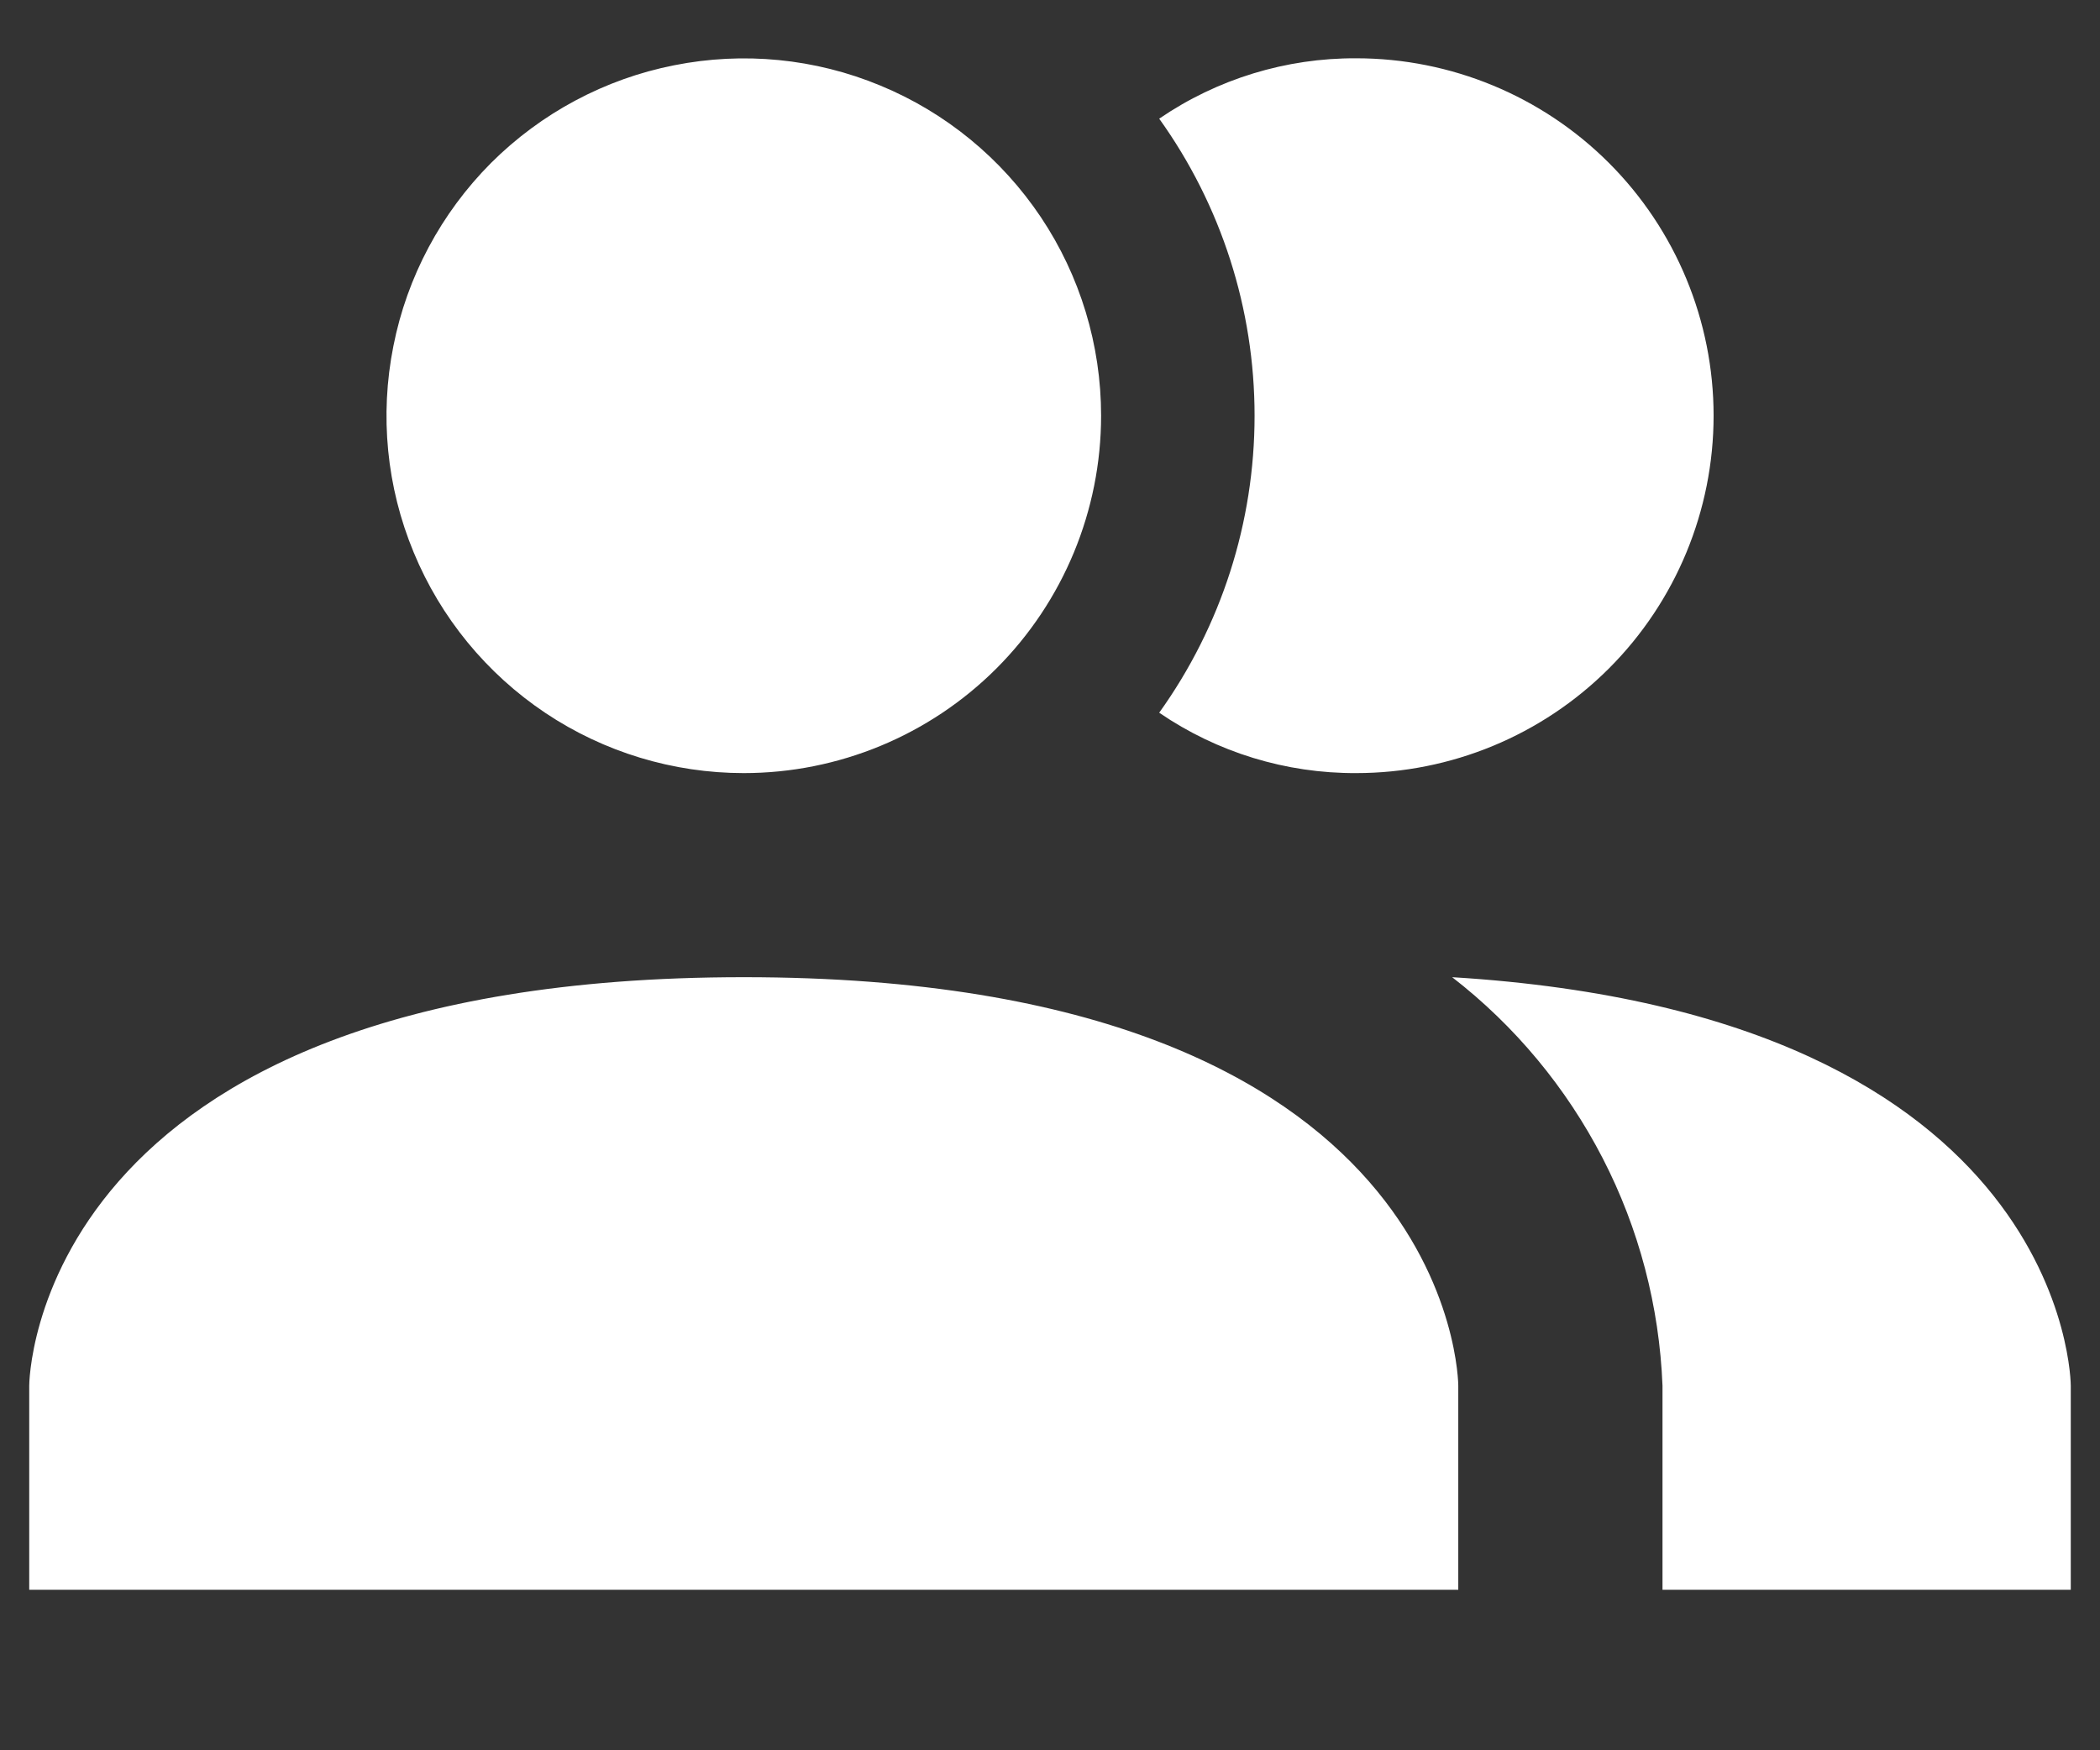 <svg width="12" height="10" viewBox="0 0 12 10" fill="none" xmlns="http://www.w3.org/2000/svg">
<rect x="0" y="0" width="12" height="10" fill="#333333" stroke="none"/>
<path d="M8.333 7.917V9.083H0.167V7.917C0.167 7.917 0.167 5.583 4.25 5.583C8.333 5.583 8.333 7.917 8.333 7.917ZM6.292 2.375C6.292 1.971 6.172 1.576 5.948 1.241C5.723 0.905 5.404 0.643 5.031 0.489C4.658 0.334 4.248 0.294 3.852 0.373C3.456 0.451 3.092 0.646 2.806 0.931C2.521 1.217 2.326 1.581 2.248 1.977C2.169 2.373 2.209 2.783 2.364 3.156C2.518 3.529 2.78 3.848 3.116 4.073C3.451 4.297 3.846 4.417 4.25 4.417C4.791 4.417 5.311 4.202 5.694 3.819C6.077 3.436 6.292 2.916 6.292 2.375ZM8.298 5.583C8.657 5.861 8.95 6.214 9.158 6.617C9.366 7.02 9.482 7.464 9.5 7.917V9.083H11.833V7.917C11.833 7.917 11.833 5.799 8.298 5.583ZM7.75 0.333C7.349 0.331 6.956 0.451 6.624 0.678C6.979 1.173 7.169 1.766 7.169 2.375C7.169 2.984 6.979 3.577 6.624 4.072C6.956 4.299 7.349 4.419 7.75 4.417C8.291 4.417 8.811 4.202 9.194 3.819C9.577 3.436 9.792 2.916 9.792 2.375C9.792 1.834 9.577 1.314 9.194 0.931C8.811 0.548 8.291 0.333 7.75 0.333Z" fill="white"/>
</svg>
